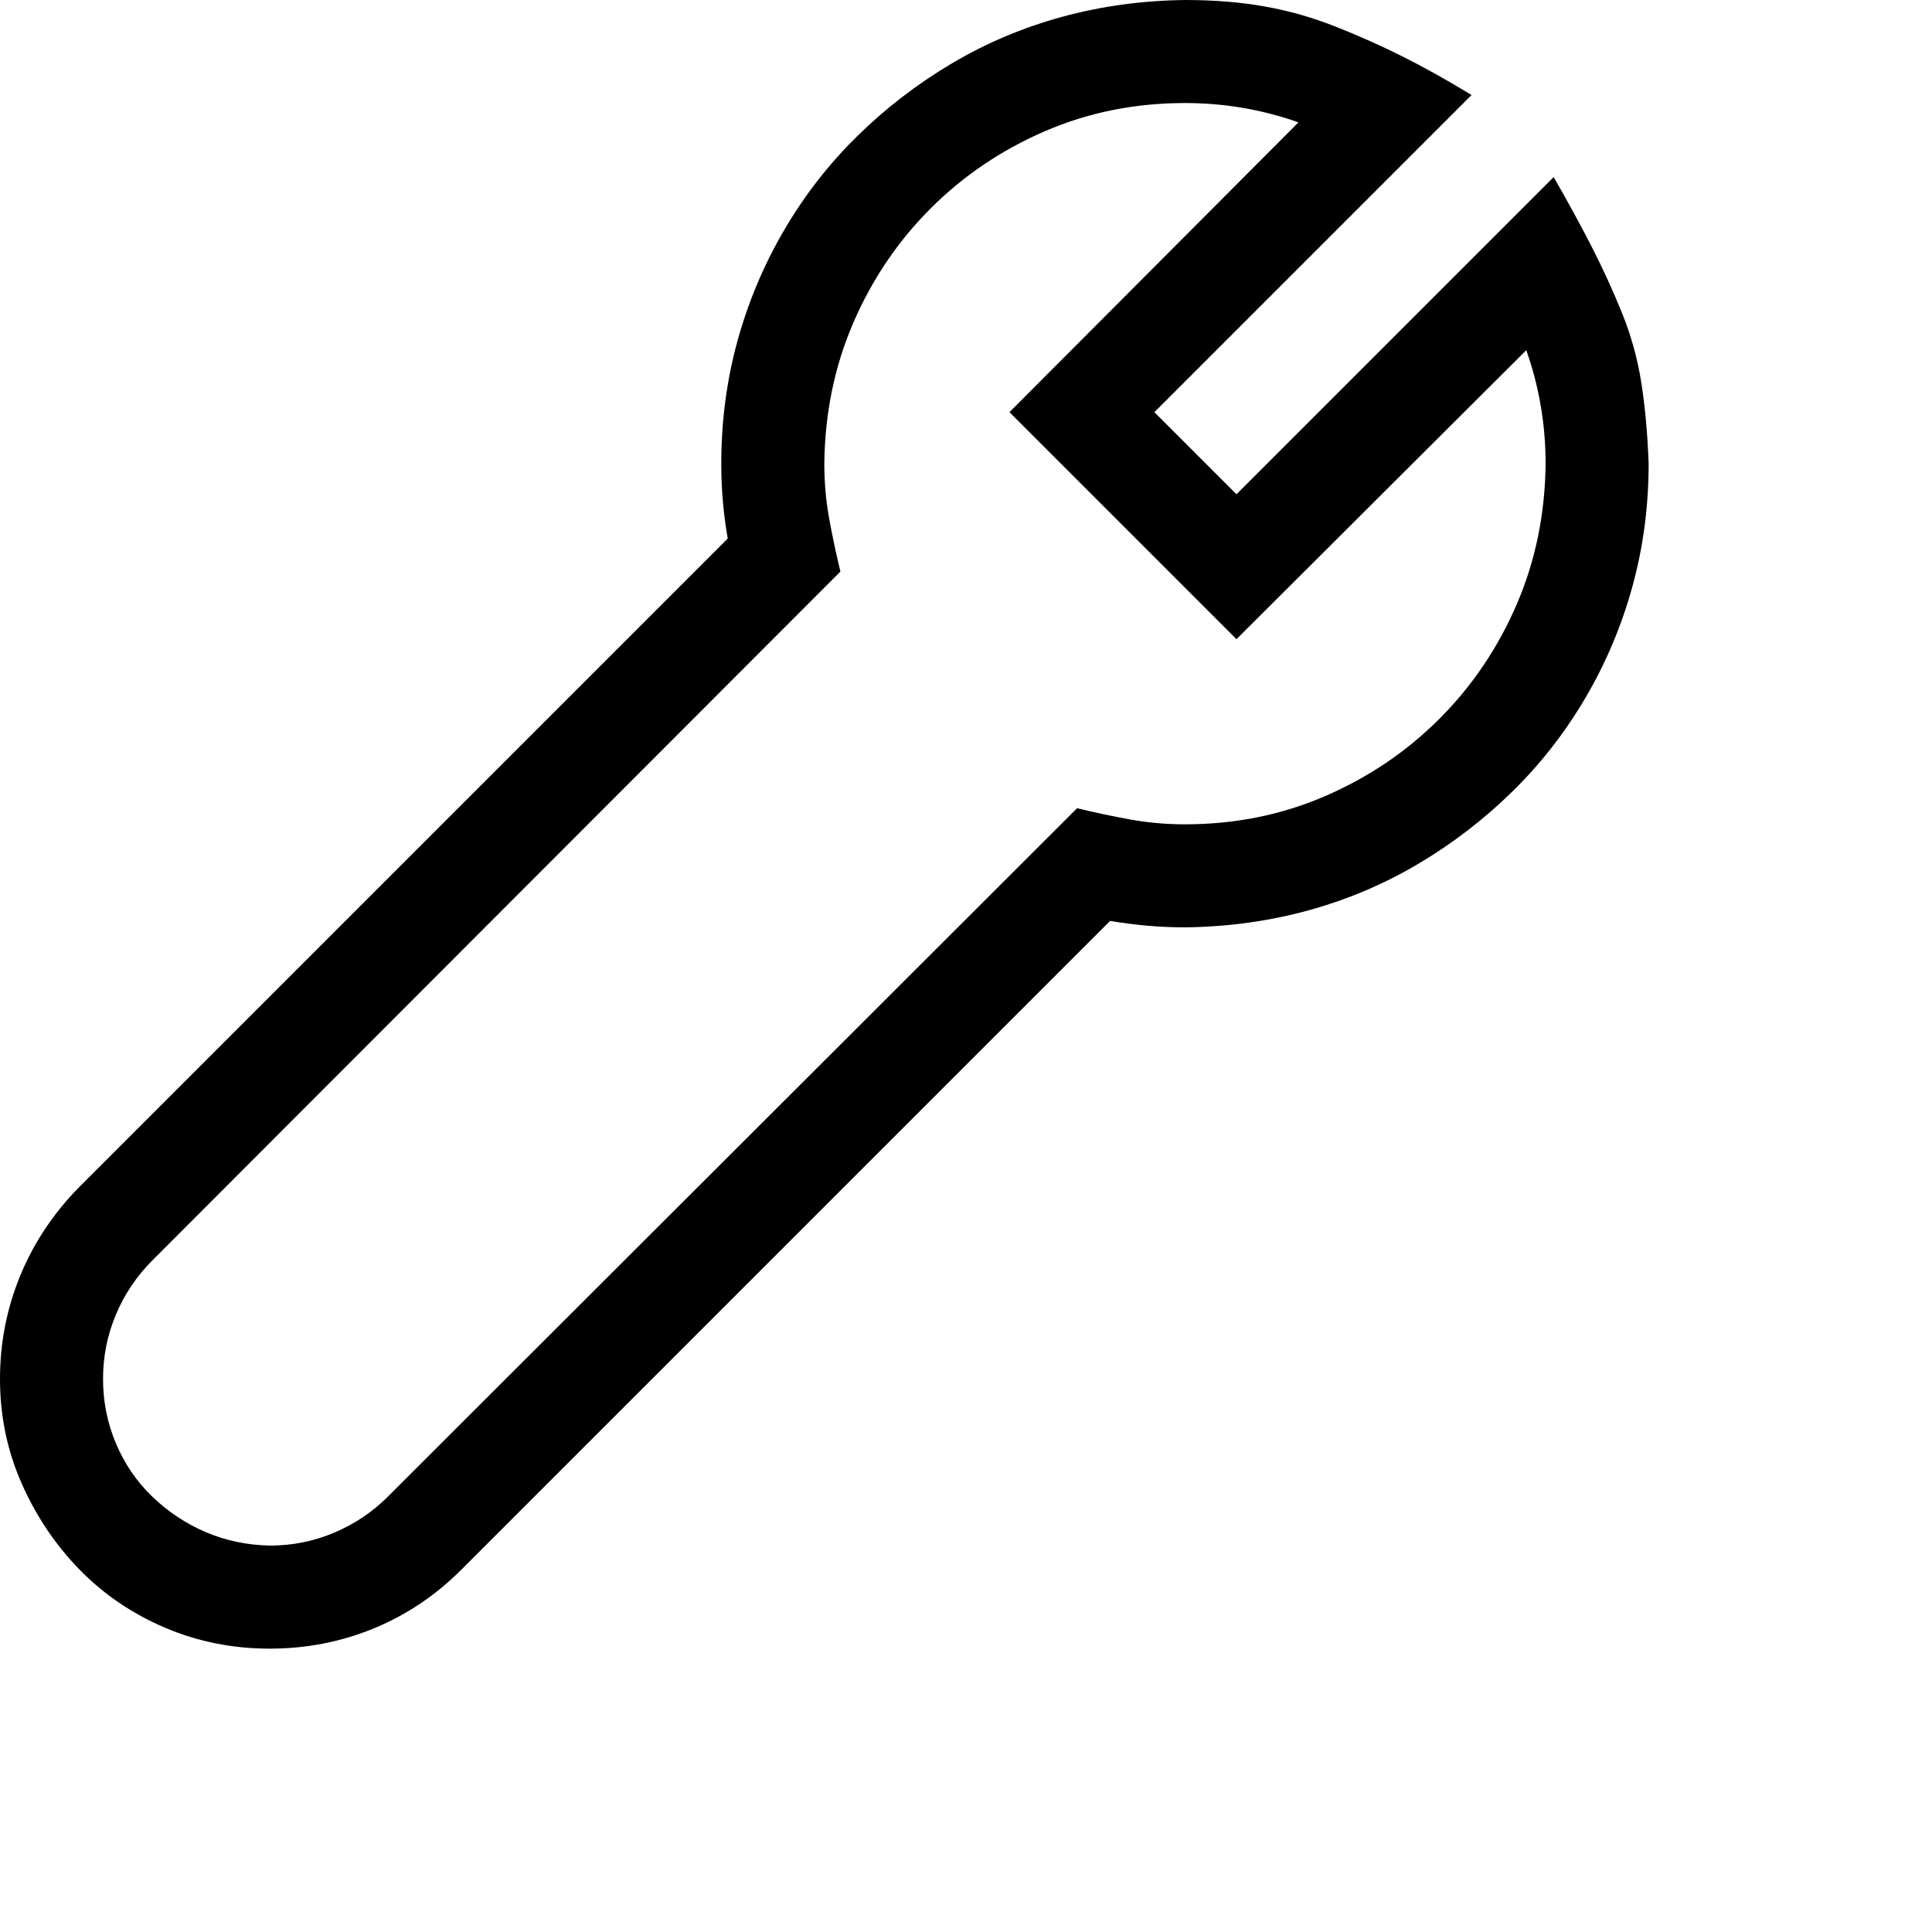 <svg xmlns="http://www.w3.org/2000/svg" width="32" height="32" viewBox="0 0 2400 2400"><path fill="currentColor" d="M1930 220q26 45 47 86t38 83t24 87t9 100q0 79-20 152t-58 138t-91 117t-117 90t-137 58t-153 21q-23 0-46-2t-47-6l-806 806q-48 48-109 73t-129 25q-69 0-130-26t-106-72t-72-107t-27-130q0-67 25-128t73-110l806-806q-4-23-6-46t-2-47q0-79 20-152t58-138t91-117t117-90t137-58t153-21q54 0 99 8t88 25t83 37t86 48l-394 394l102 102l394-394zm-458 804q93 0 174-35t142-96t96-142t36-175q0-73-24-141l-360 359l-282-282l359-360q-68-24-141-24q-93 0-174 35t-142 96t-96 142t-36 175q0 35 6 68t14 66l-855 856q-29 29-45 67t-16 80q0 42 16 80t45 66t66 44t80 17q42 0 80-16t67-45l856-855q33 8 66 14t68 6z"/></svg>